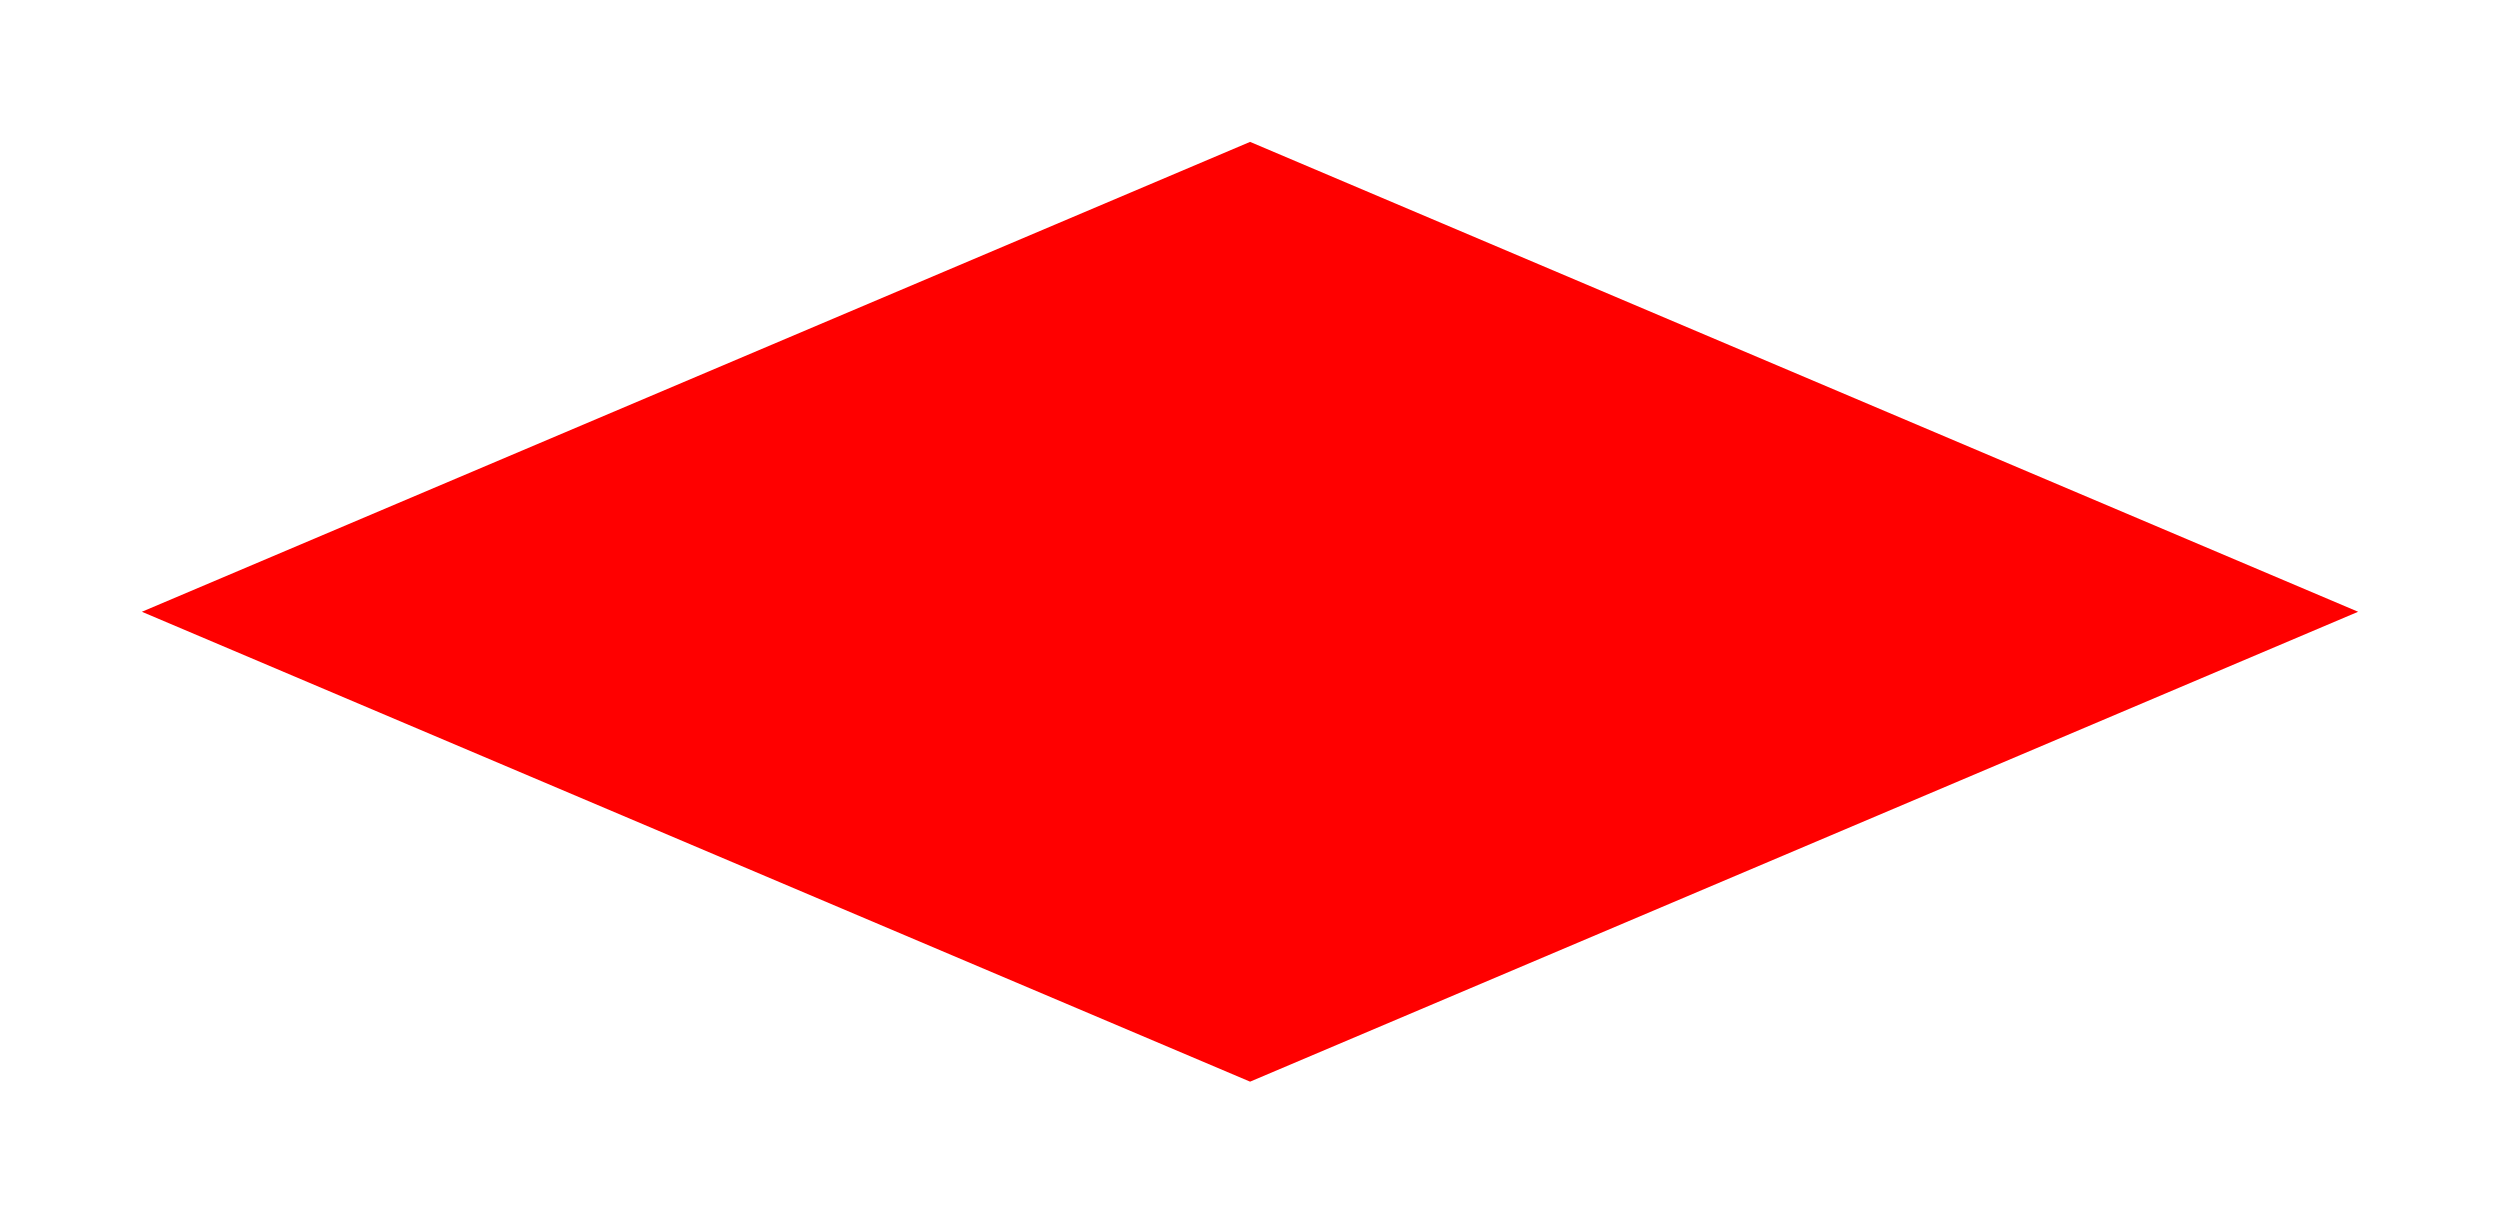 <svg version="1.1" width="15.259" height="7.468" viewBox="-0.66 -0.726 15.259 7.468" xmlns="http://www.w3.org/2000/svg" xmlns:xlink="http://www.w3.org/1999/xlink">
  <!-- Exported by Scratch - http://scratch.mit.edu/ -->
  <g id="ID0.8959058588370681">
    <g id="ID0.9032946606166661">
      <g id="Shot">
        <path id="ID0.7541009713895619" fill="rgb(255,0,0)" d="M 6.97 0.14 L 13.733 3.008 L 6.97 5.876 L 0.206 3.008 L 6.97 0.14 Z " stroke-width="1.732"/>
      </g>
    </g>
  </g>
<defs/></svg>